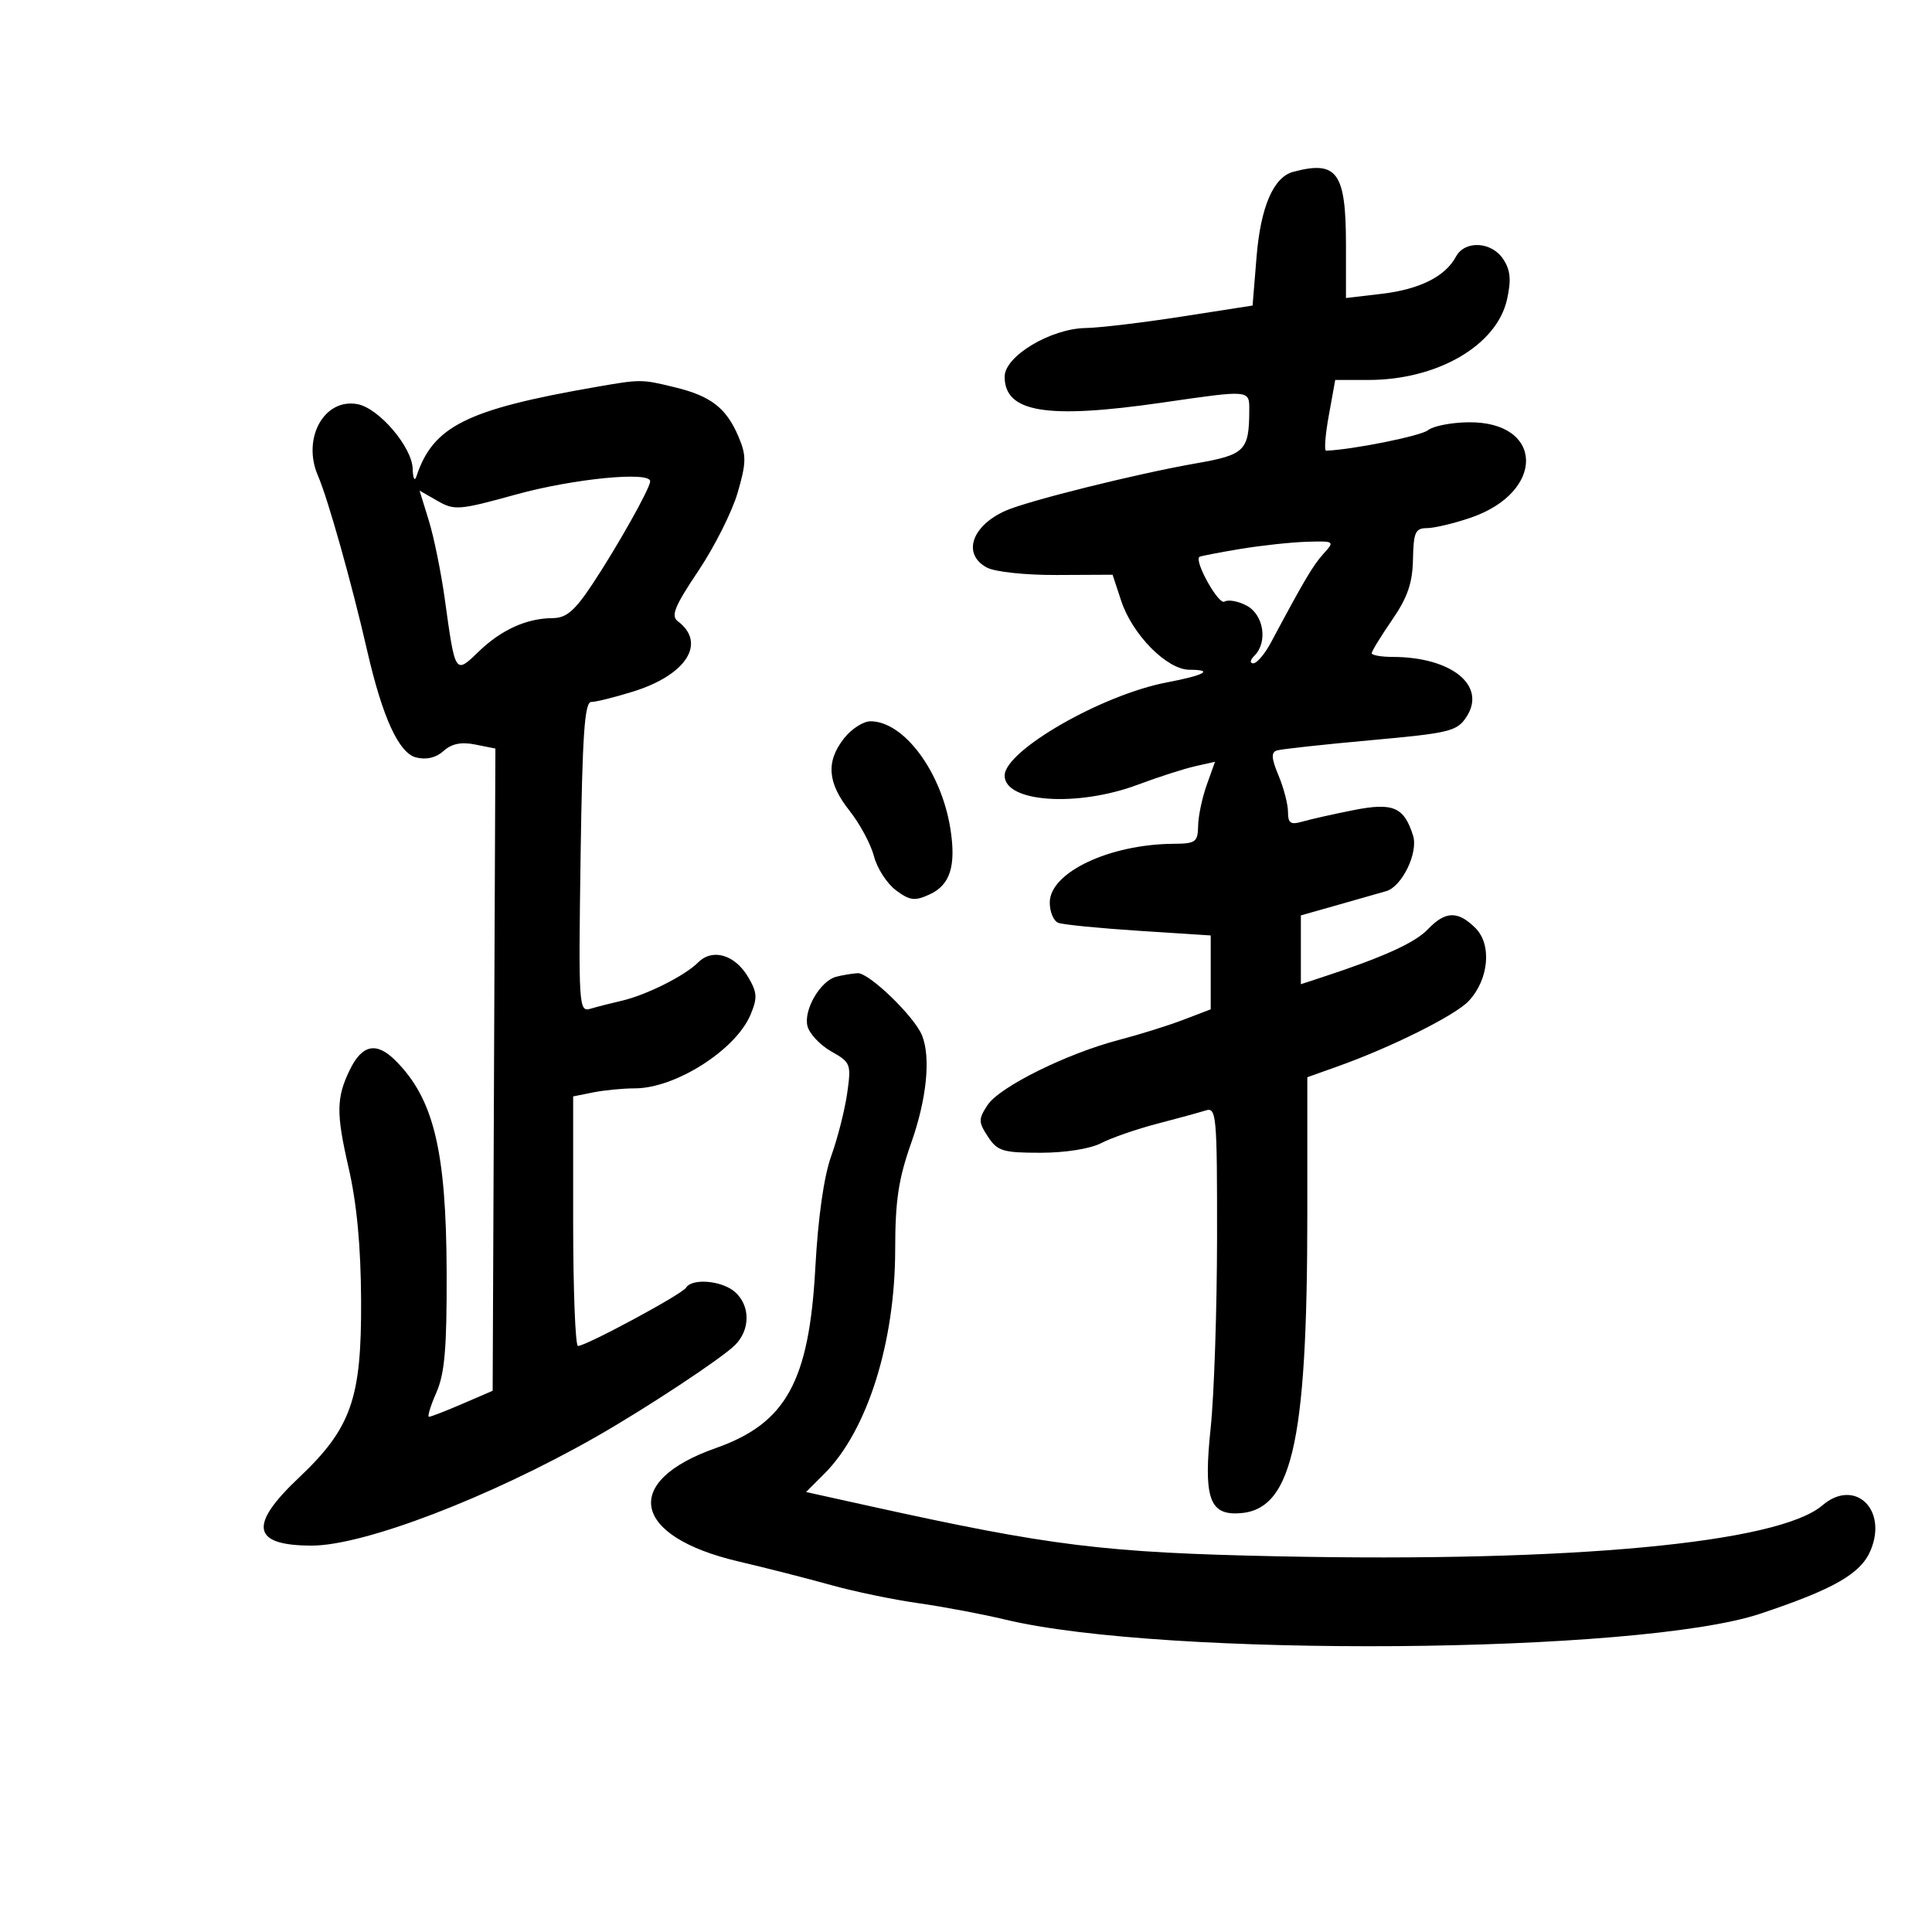 <svg xmlns="http://www.w3.org/2000/svg" width="300" height="300" viewBox="0 0 300 300" version="1.1">
	<path d="M 200.827 26.675 C 197.746 27.489, 195.752 32.104, 195.117 39.890 L 194.500 47.444 183.500 49.157 C 177.450 50.100, 170.740 50.900, 168.588 50.935 C 163.141 51.025, 156 55.309, 156 58.485 C 156 64.054, 162.493 65.121, 180.500 62.512 C 194.204 60.527, 194.002 60.508, 193.986 63.750 C 193.955 70, 193.323 70.624, 185.672 71.959 C 176.583 73.544, 159.662 77.753, 156.168 79.297 C 150.856 81.644, 149.389 86.067, 153.238 88.128 C 154.503 88.804, 159.237 89.308, 164.119 89.285 L 172.761 89.244 174.103 93.311 C 175.837 98.567, 181.224 104, 184.700 104 C 188.578 104, 187.056 104.851, 181.189 105.964 C 171.110 107.876, 156 116.557, 156 120.436 C 156 124.596, 167.280 125.364, 176.688 121.844 C 179.857 120.658, 183.849 119.372, 185.558 118.987 L 188.666 118.286 187.377 121.893 C 186.668 123.877, 186.068 126.737, 186.044 128.250 C 186.004 130.749, 185.658 131.002, 182.250 131.024 C 172.265 131.090, 163.019 135.471, 163.007 140.143 C 163.003 141.597, 163.600 143.016, 164.334 143.298 C 165.068 143.580, 170.693 144.136, 176.834 144.534 L 188 145.257 188 150.993 L 188 156.728 183.730 158.359 C 181.382 159.256, 176.912 160.653, 173.796 161.465 C 165.687 163.577, 155.195 168.772, 153.350 171.589 C 151.906 173.792, 151.911 174.215, 153.408 176.500 C 154.878 178.744, 155.714 179, 161.573 179 C 165.417 179, 169.291 178.384, 170.999 177.500 C 172.594 176.676, 176.497 175.324, 179.672 174.497 C 182.847 173.670, 186.245 172.740, 187.222 172.429 C 188.886 171.901, 188.999 173.164, 188.983 192.183 C 188.973 203.357, 188.526 216.673, 187.988 221.773 C 186.899 232.117, 187.731 235, 191.806 235 C 200.551 235, 203 224.806, 203 188.412 L 203 167.272 207.750 165.578 C 216.054 162.618, 225.957 157.674, 228.053 155.444 C 231.184 152.111, 231.691 146.691, 229.113 144.113 C 226.390 141.390, 224.434 141.443, 221.702 144.315 C 219.723 146.396, 214.713 148.664, 205.250 151.762 L 202 152.826 202 147.484 L 202 142.142 207.750 140.514 C 210.912 139.619, 214.292 138.655, 215.261 138.373 C 217.715 137.656, 220.257 132.384, 219.420 129.747 C 218.008 125.298, 216.325 124.581, 210.161 125.799 C 207.048 126.415, 203.488 127.215, 202.250 127.576 C 200.411 128.113, 200 127.841, 200 126.085 C 200 124.903, 199.340 122.355, 198.533 120.424 C 197.415 117.748, 197.355 116.821, 198.283 116.530 C 198.952 116.320, 205.491 115.606, 212.813 114.943 C 225.129 113.829, 226.244 113.558, 227.707 111.324 C 230.889 106.469, 225.420 102.021, 216.250 102.006 C 214.463 102.003, 213 101.744, 213 101.430 C 213 101.117, 214.420 98.796, 216.156 96.273 C 218.567 92.769, 219.334 90.543, 219.406 86.849 C 219.488 82.655, 219.775 82.012, 221.572 82.006 C 222.711 82.003, 225.750 81.282, 228.324 80.405 C 240.036 76.415, 239.767 65.396, 227.961 65.572 C 225.307 65.611, 222.507 66.164, 221.739 66.801 C 220.671 67.688, 209.949 69.843, 205.920 69.980 C 205.601 69.991, 205.789 67.525, 206.338 64.500 L 207.334 59 212.489 59 C 223.193 59, 232.417 53.643, 234.010 46.500 C 234.686 43.472, 234.544 41.954, 233.428 40.250 C 231.624 37.496, 227.459 37.274, 226.076 39.858 C 224.431 42.932, 220.435 44.931, 214.559 45.622 L 209 46.275 209 38.072 C 209 26.762, 207.644 24.871, 200.827 26.675 M 92.500 60.094 C 72.424 63.587, 67.228 66.182, 64.652 74 C 64.380 74.825, 64.122 74.278, 64.079 72.785 C 63.981 69.415, 58.848 63.395, 55.531 62.761 C 50.350 61.771, 46.860 68.056, 49.369 73.860 C 50.935 77.482, 54.602 90.514, 57.005 101 C 59.389 111.402, 61.926 116.943, 64.612 117.617 C 66.211 118.019, 67.713 117.665, 68.877 116.611 C 70.130 115.478, 71.621 115.174, 73.799 115.610 L 76.924 116.235 76.712 166.097 L 76.500 215.959 71.815 217.979 C 69.238 219.091, 66.898 220, 66.616 220 C 66.333 220, 66.845 218.312, 67.754 216.250 C 69.058 213.288, 69.395 209.348, 69.355 197.500 C 69.291 178.666, 67.345 170.618, 61.422 164.695 C 58.449 161.722, 56.226 162.183, 54.294 166.173 C 52.221 170.453, 52.191 172.887, 54.108 181.220 C 55.408 186.873, 56.031 193.466, 56.072 202 C 56.145 217.230, 54.543 221.768, 46.354 229.511 C 38.547 236.894, 39.160 240, 48.423 240 C 56.495 240, 75.976 232.547, 92.500 223.138 C 100.267 218.715, 112.076 210.924, 114.137 208.863 C 116.509 206.491, 116.524 202.785, 114.171 200.655 C 112.180 198.853, 107.475 198.423, 106.527 199.957 C 105.896 200.978, 91.014 209, 89.751 209 C 89.338 209, 89 200.281, 89 189.625 L 89 170.250 92.125 169.625 C 93.844 169.281, 96.748 169, 98.578 169 C 104.870 169, 114.240 163.038, 116.538 157.573 C 117.637 154.958, 117.584 154.104, 116.172 151.715 C 114.120 148.241, 110.641 147.216, 108.425 149.432 C 106.331 151.526, 100.355 154.520, 96.500 155.406 C 94.850 155.785, 92.669 156.343, 91.653 156.646 C 89.886 157.173, 89.821 156.150, 90.153 133.099 C 90.427 114.057, 90.775 109.002, 91.812 109.001 C 92.534 109.001, 95.459 108.273, 98.312 107.385 C 106.587 104.810, 109.745 99.844, 105.253 96.470 C 104.144 95.637, 104.750 94.147, 108.432 88.656 C 110.934 84.924, 113.682 79.461, 114.538 76.517 C 115.894 71.854, 115.913 70.732, 114.685 67.831 C 112.794 63.360, 110.408 61.503, 104.807 60.141 C 99.587 58.872, 99.523 58.872, 92.500 60.094 M 80.116 76.788 C 71.302 79.225, 70.562 79.285, 67.941 77.781 L 65.149 76.179 66.587 80.839 C 67.378 83.403, 68.492 88.875, 69.064 93 C 70.698 104.794, 70.653 104.726, 74.349 101.161 C 77.857 97.779, 81.774 96.009, 85.815 95.982 C 87.935 95.968, 89.231 94.863, 91.972 90.732 C 95.836 84.908, 100.899 75.906, 100.960 74.750 C 101.045 73.146, 89.045 74.319, 80.116 76.788 M 192.500 85.256 C 189.200 85.806, 186.382 86.354, 186.237 86.474 C 185.416 87.156, 189.232 93.975, 190.126 93.422 C 190.711 93.060, 192.273 93.343, 193.595 94.051 C 196.231 95.462, 196.891 99.709, 194.800 101.800 C 194.110 102.490, 194.031 103, 194.615 103 C 195.173 103, 196.410 101.537, 197.364 99.750 C 202.527 90.076, 203.882 87.787, 205.516 85.982 C 207.280 84.033, 207.236 84.002, 202.905 84.128 C 200.482 84.199, 195.800 84.706, 192.500 85.256 M 131.073 114.635 C 128.227 118.252, 128.474 121.548, 131.917 125.895 C 133.521 127.920, 135.228 131.101, 135.711 132.964 C 136.193 134.826, 137.725 137.199, 139.114 138.236 C 141.275 139.849, 142.030 139.944, 144.344 138.889 C 147.541 137.432, 148.485 134.458, 147.578 128.703 C 146.179 119.838, 140.356 112, 135.168 112 C 134.056 112, 132.212 113.186, 131.073 114.635 M 129.827 151.675 C 127.363 152.326, 124.743 156.852, 125.387 159.344 C 125.694 160.530, 127.357 162.295, 129.083 163.267 C 132.099 164.965, 132.196 165.220, 131.549 169.767 C 131.178 172.370, 130.065 176.750, 129.075 179.500 C 127.936 182.666, 127.029 189.031, 126.604 196.850 C 125.643 214.524, 122.060 221.015, 111.140 224.861 C 96.420 230.044, 98.123 238.580, 114.650 242.456 C 118.967 243.469, 125.426 245.116, 129.002 246.117 C 132.578 247.118, 138.690 248.389, 142.585 248.941 C 146.480 249.494, 152.555 250.639, 156.084 251.486 C 180.796 257.417, 254.512 256.851, 273.306 250.586 C 284.769 246.765, 288.940 244.372, 290.465 240.745 C 293.159 234.338, 287.961 229.479, 282.983 233.750 C 276.160 239.603, 244.019 242.614, 198.500 241.665 C 171.459 241.101, 163.163 240.079, 134.834 233.816 L 125.167 231.679 128.013 228.833 C 134.662 222.184, 138.998 208.459, 139.004 194.040 C 139.008 186.451, 139.515 183.069, 141.483 177.500 C 143.897 170.672, 144.551 164.234, 143.180 160.795 C 142.008 157.855, 134.910 150.995, 133.166 151.116 C 132.250 151.180, 130.747 151.431, 129.827 151.675" stroke="none" fill="black" fill-rule="evenodd"/>
</svg>